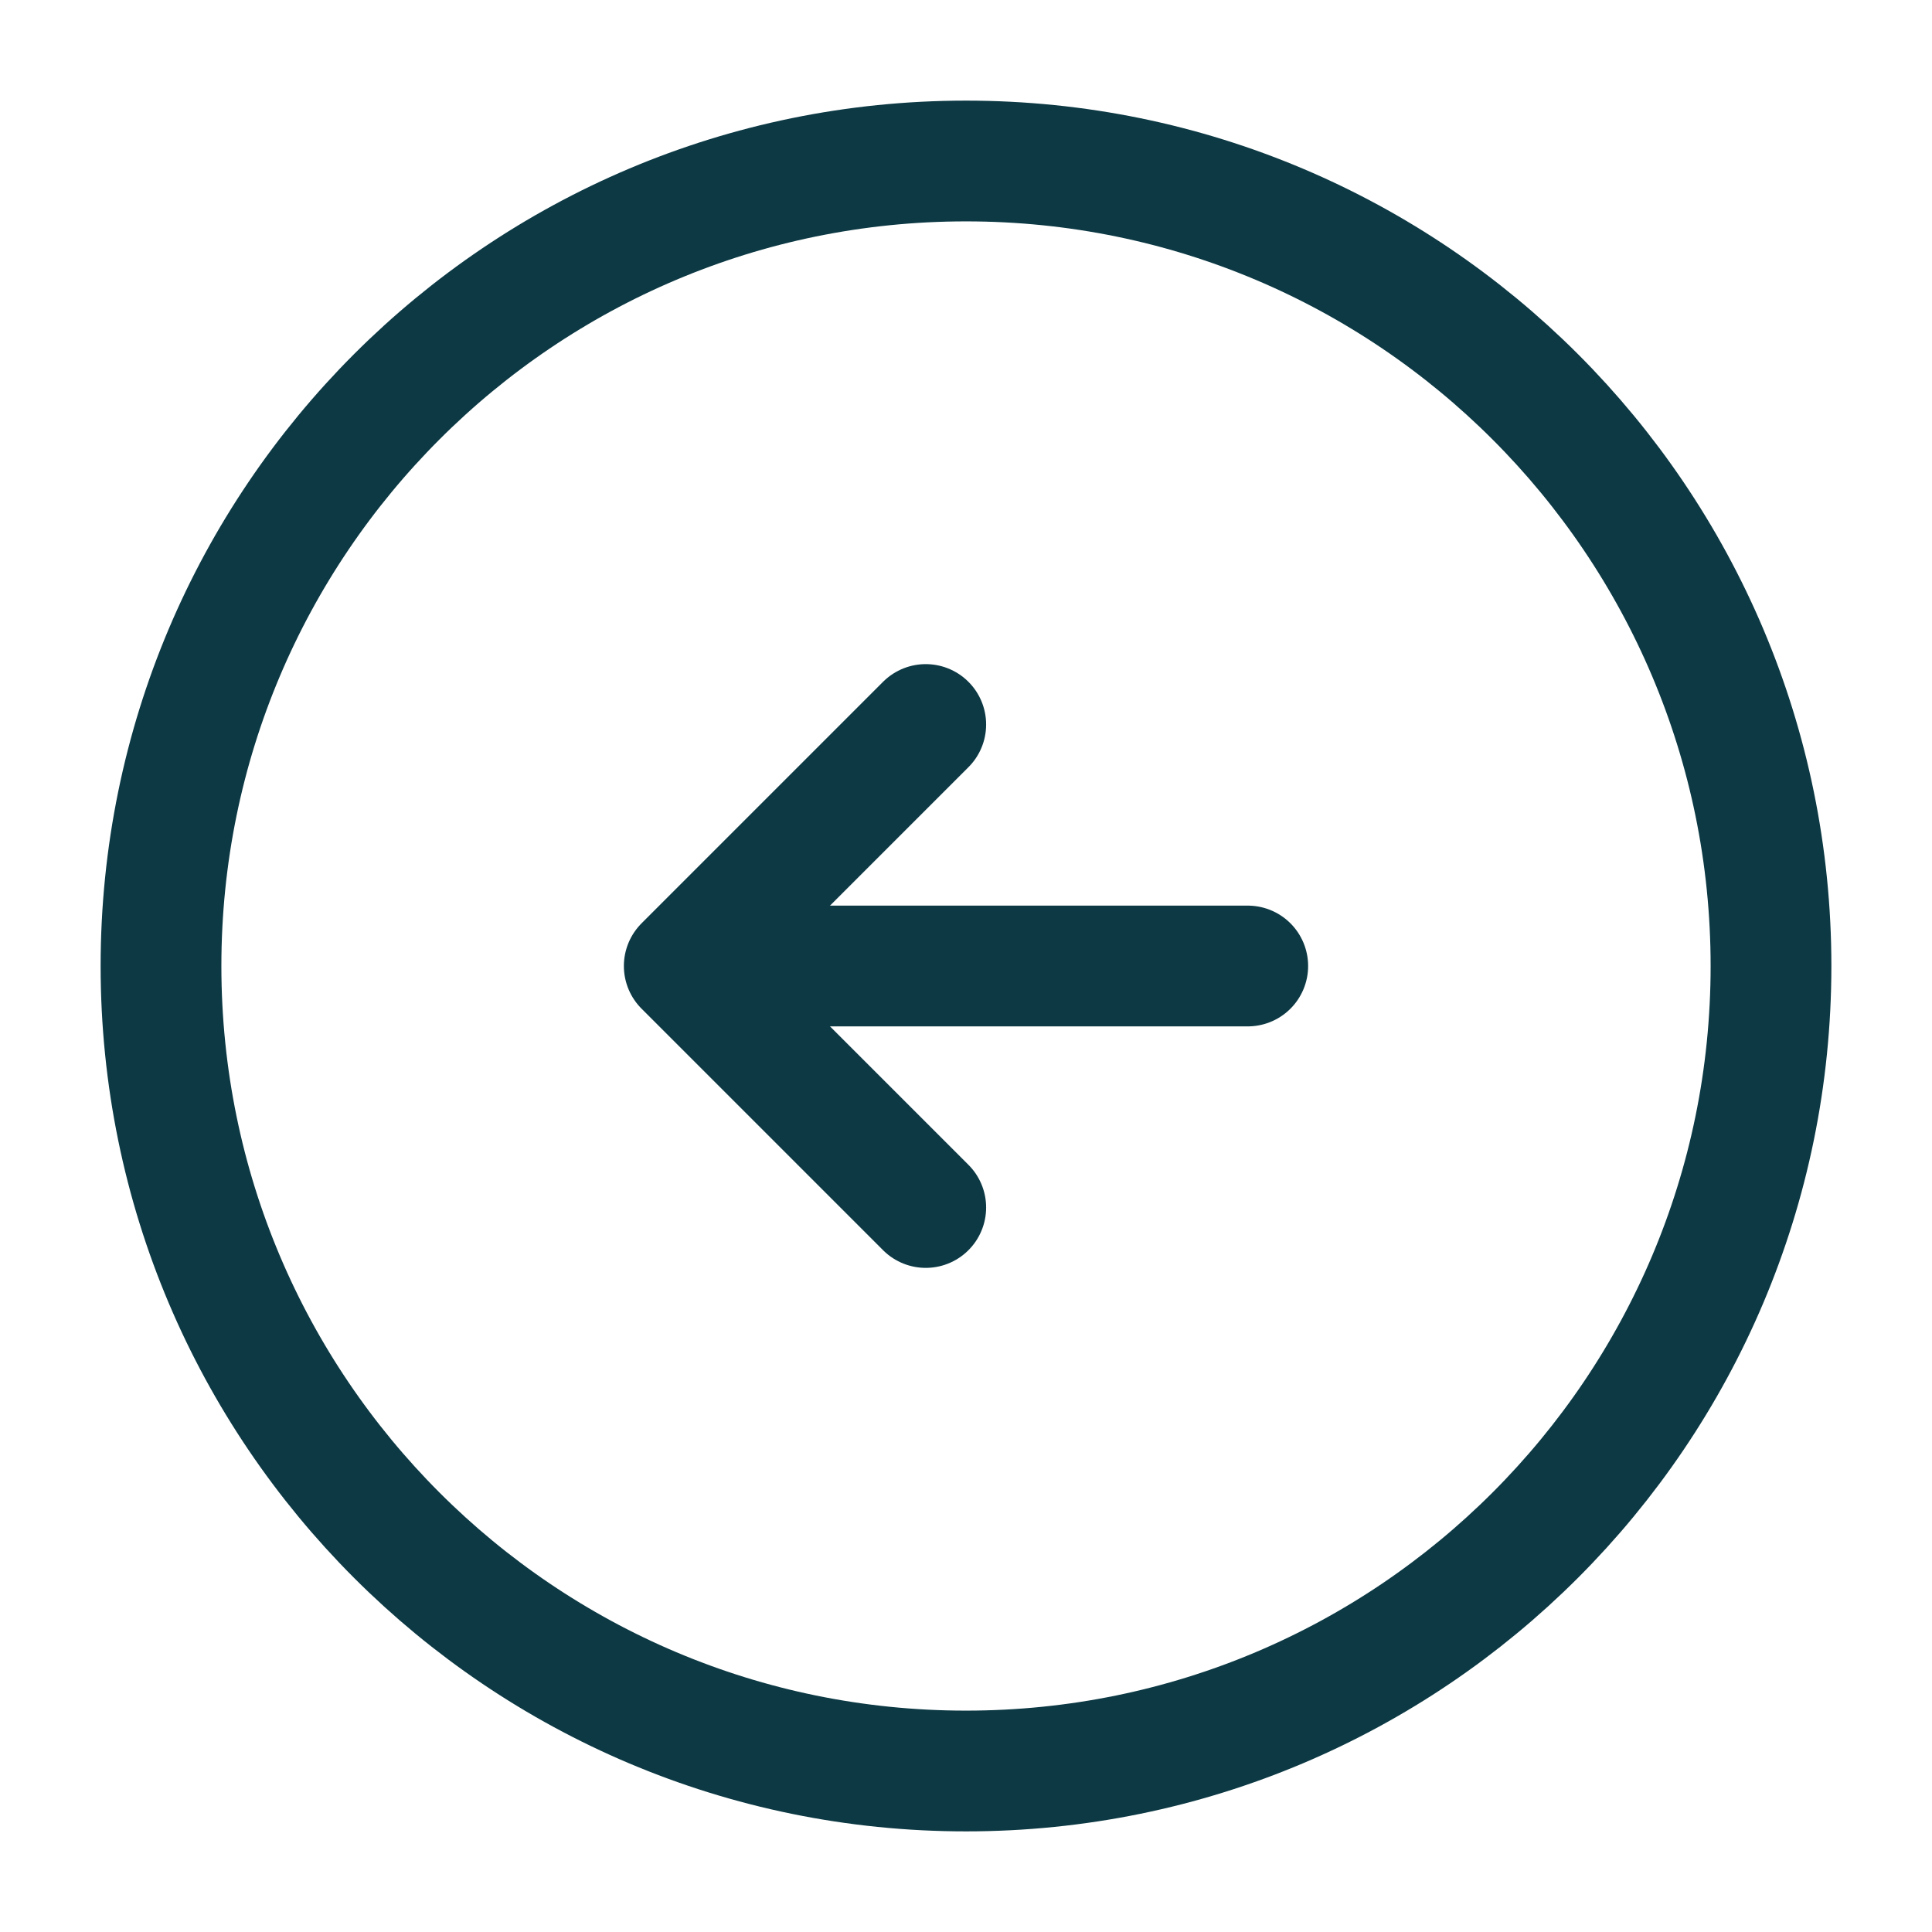<svg width="24" height="24" viewBox="0 0 24 24" fill="none" xmlns="http://www.w3.org/2000/svg">
<path d="M12 22C17.523 22 22 17.523 22 12C22 6.477 17.523 2 12 2C6.477 2 2 6.477 2 12C2 17.523 6.477 22 12 22Z" stroke="#0C3944" stroke-width="1.5" stroke-linecap="round" stroke-linejoin="round"/>
<path d="M15.5 12H9.5" stroke="#0C3944" stroke-width="1.5" stroke-linecap="round" stroke-linejoin="round"/>
<path d="M11.5 9L8.5 12L11.5 15" stroke="#0C3944" stroke-width="1.5" stroke-linecap="round" stroke-linejoin="round"/>
</svg>
